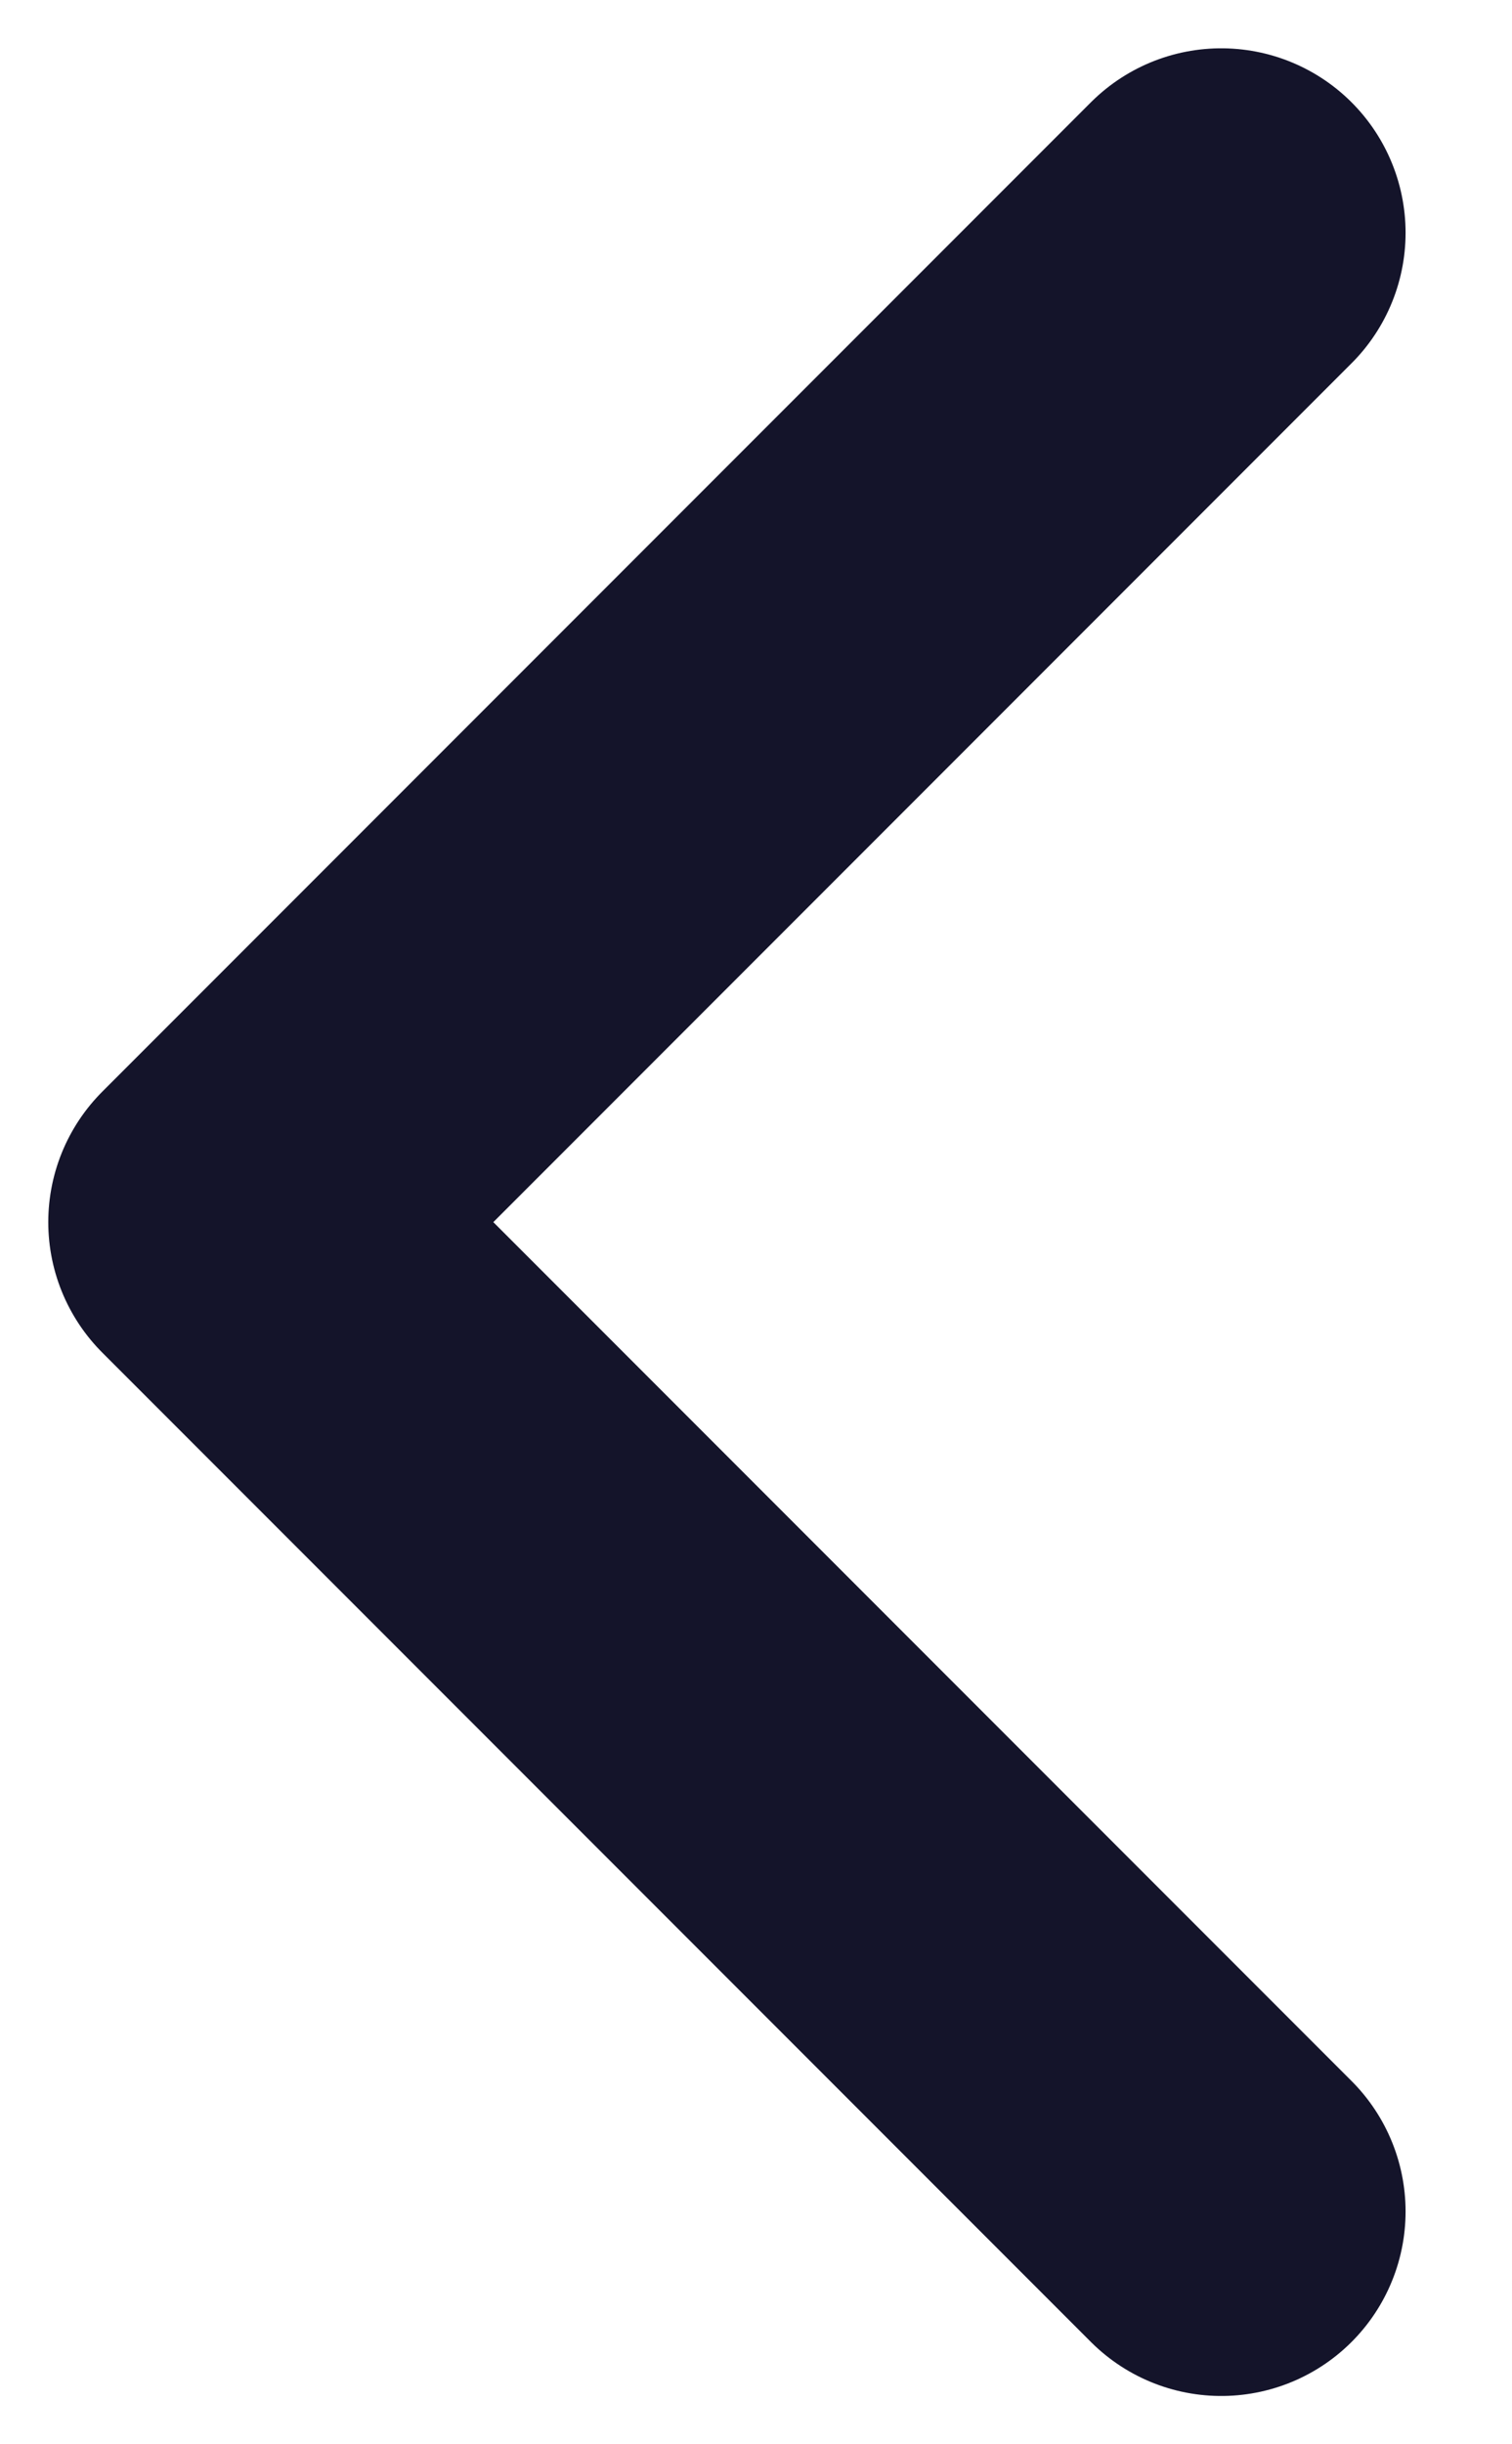<svg width="13" height="21" viewBox="0 0 13 21" fill="none" xmlns="http://www.w3.org/2000/svg">
<path d="M10.5 19L2 10.5L10.5 2" stroke="#14142A" stroke-width="3.17" stroke-linecap="round" stroke-linejoin="round"/>
</svg>
